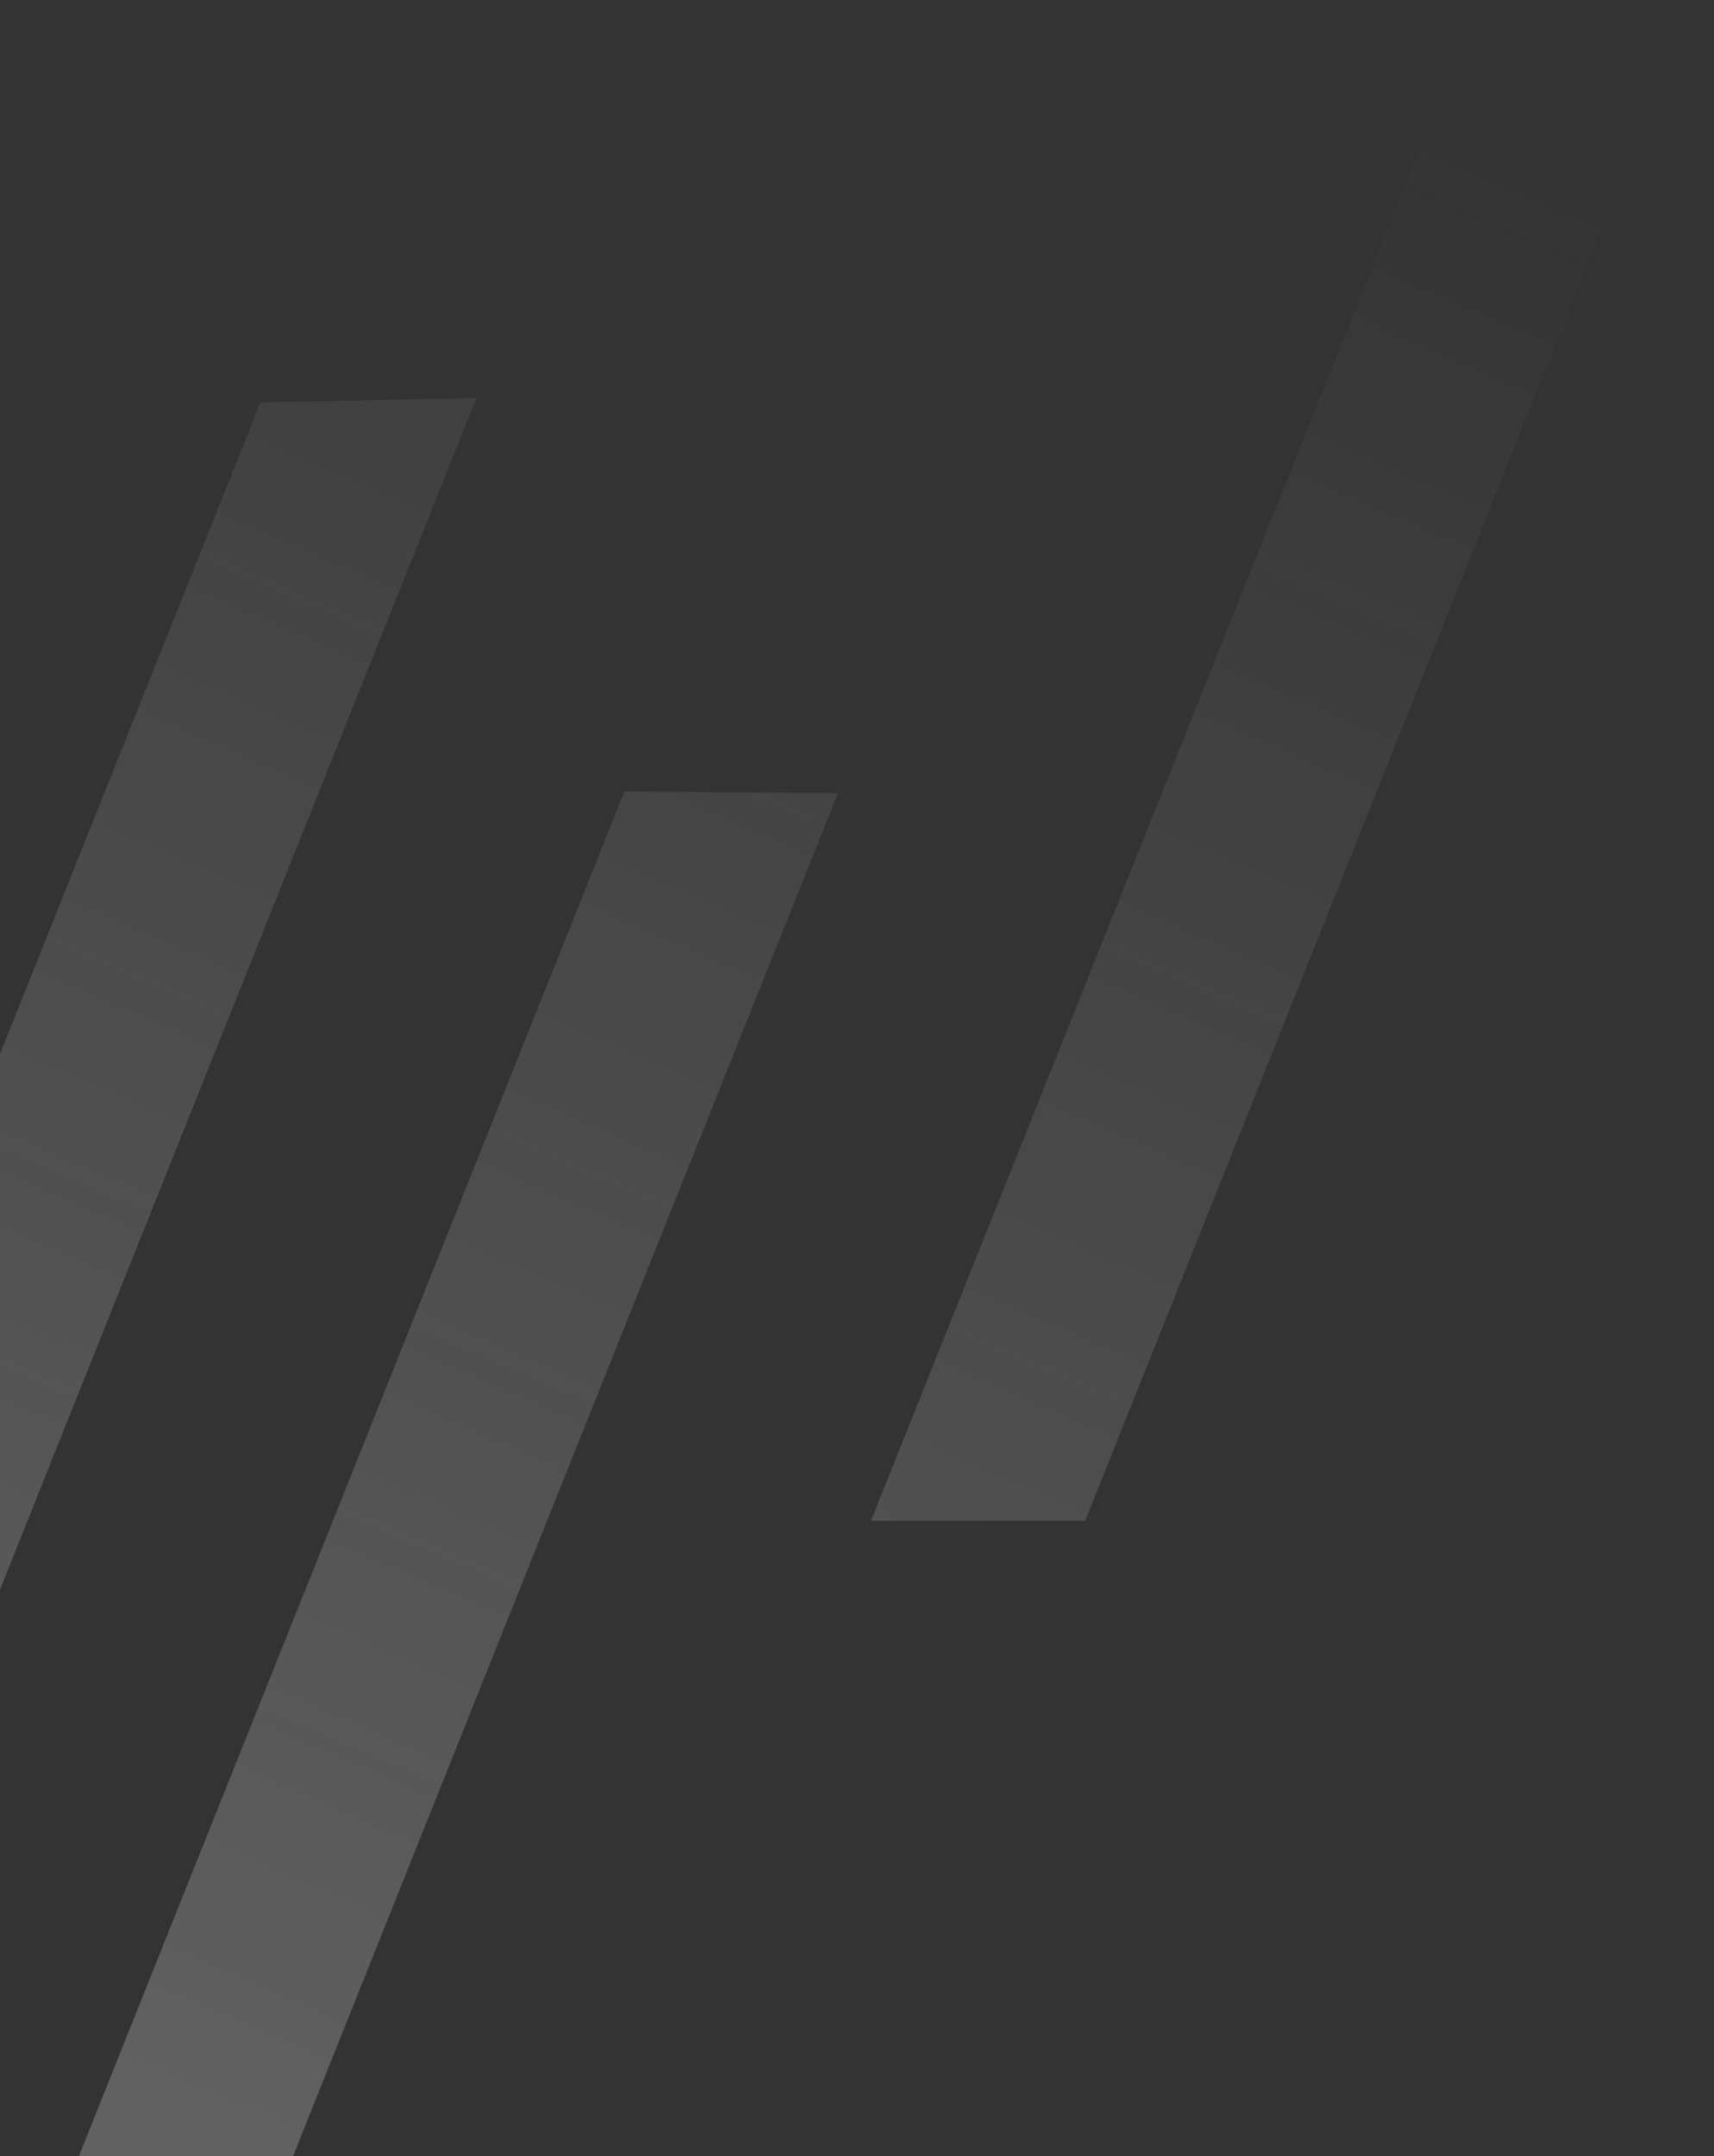 <svg width="614" height="772" viewBox="0 0 614 772" fill="none" xmlns="http://www.w3.org/2000/svg">
<rect x="0" y="0" width="614" height="772" fill="#333333" stroke="none"/>
<g opacity="0.23">
<path fill-rule="evenodd" clip-rule="evenodd" d="M536.42 -16.542L312 544.508H388.728L613.148 -16.542L536.42 -16.542ZM93.285 144.143L170.688 142.458L-54.272 704.857H-131L93.285 144.143ZM223.689 283.383L300.169 284.004L76.132 844.096H-0.596L223.689 283.383Z" fill="url(#paint0_linear_468_70)"/>
</g>
<defs>
<linearGradient id="paint0_linear_468_70" x1="54" y1="769" x2="402" y2="-36.5" gradientUnits="userSpaceOnUse">
<stop offset="0.006" stop-color="white"/>
<stop offset="0.979" stop-color="#F2F2F2" stop-opacity="0"/>
</linearGradient>
</defs>
</svg>
